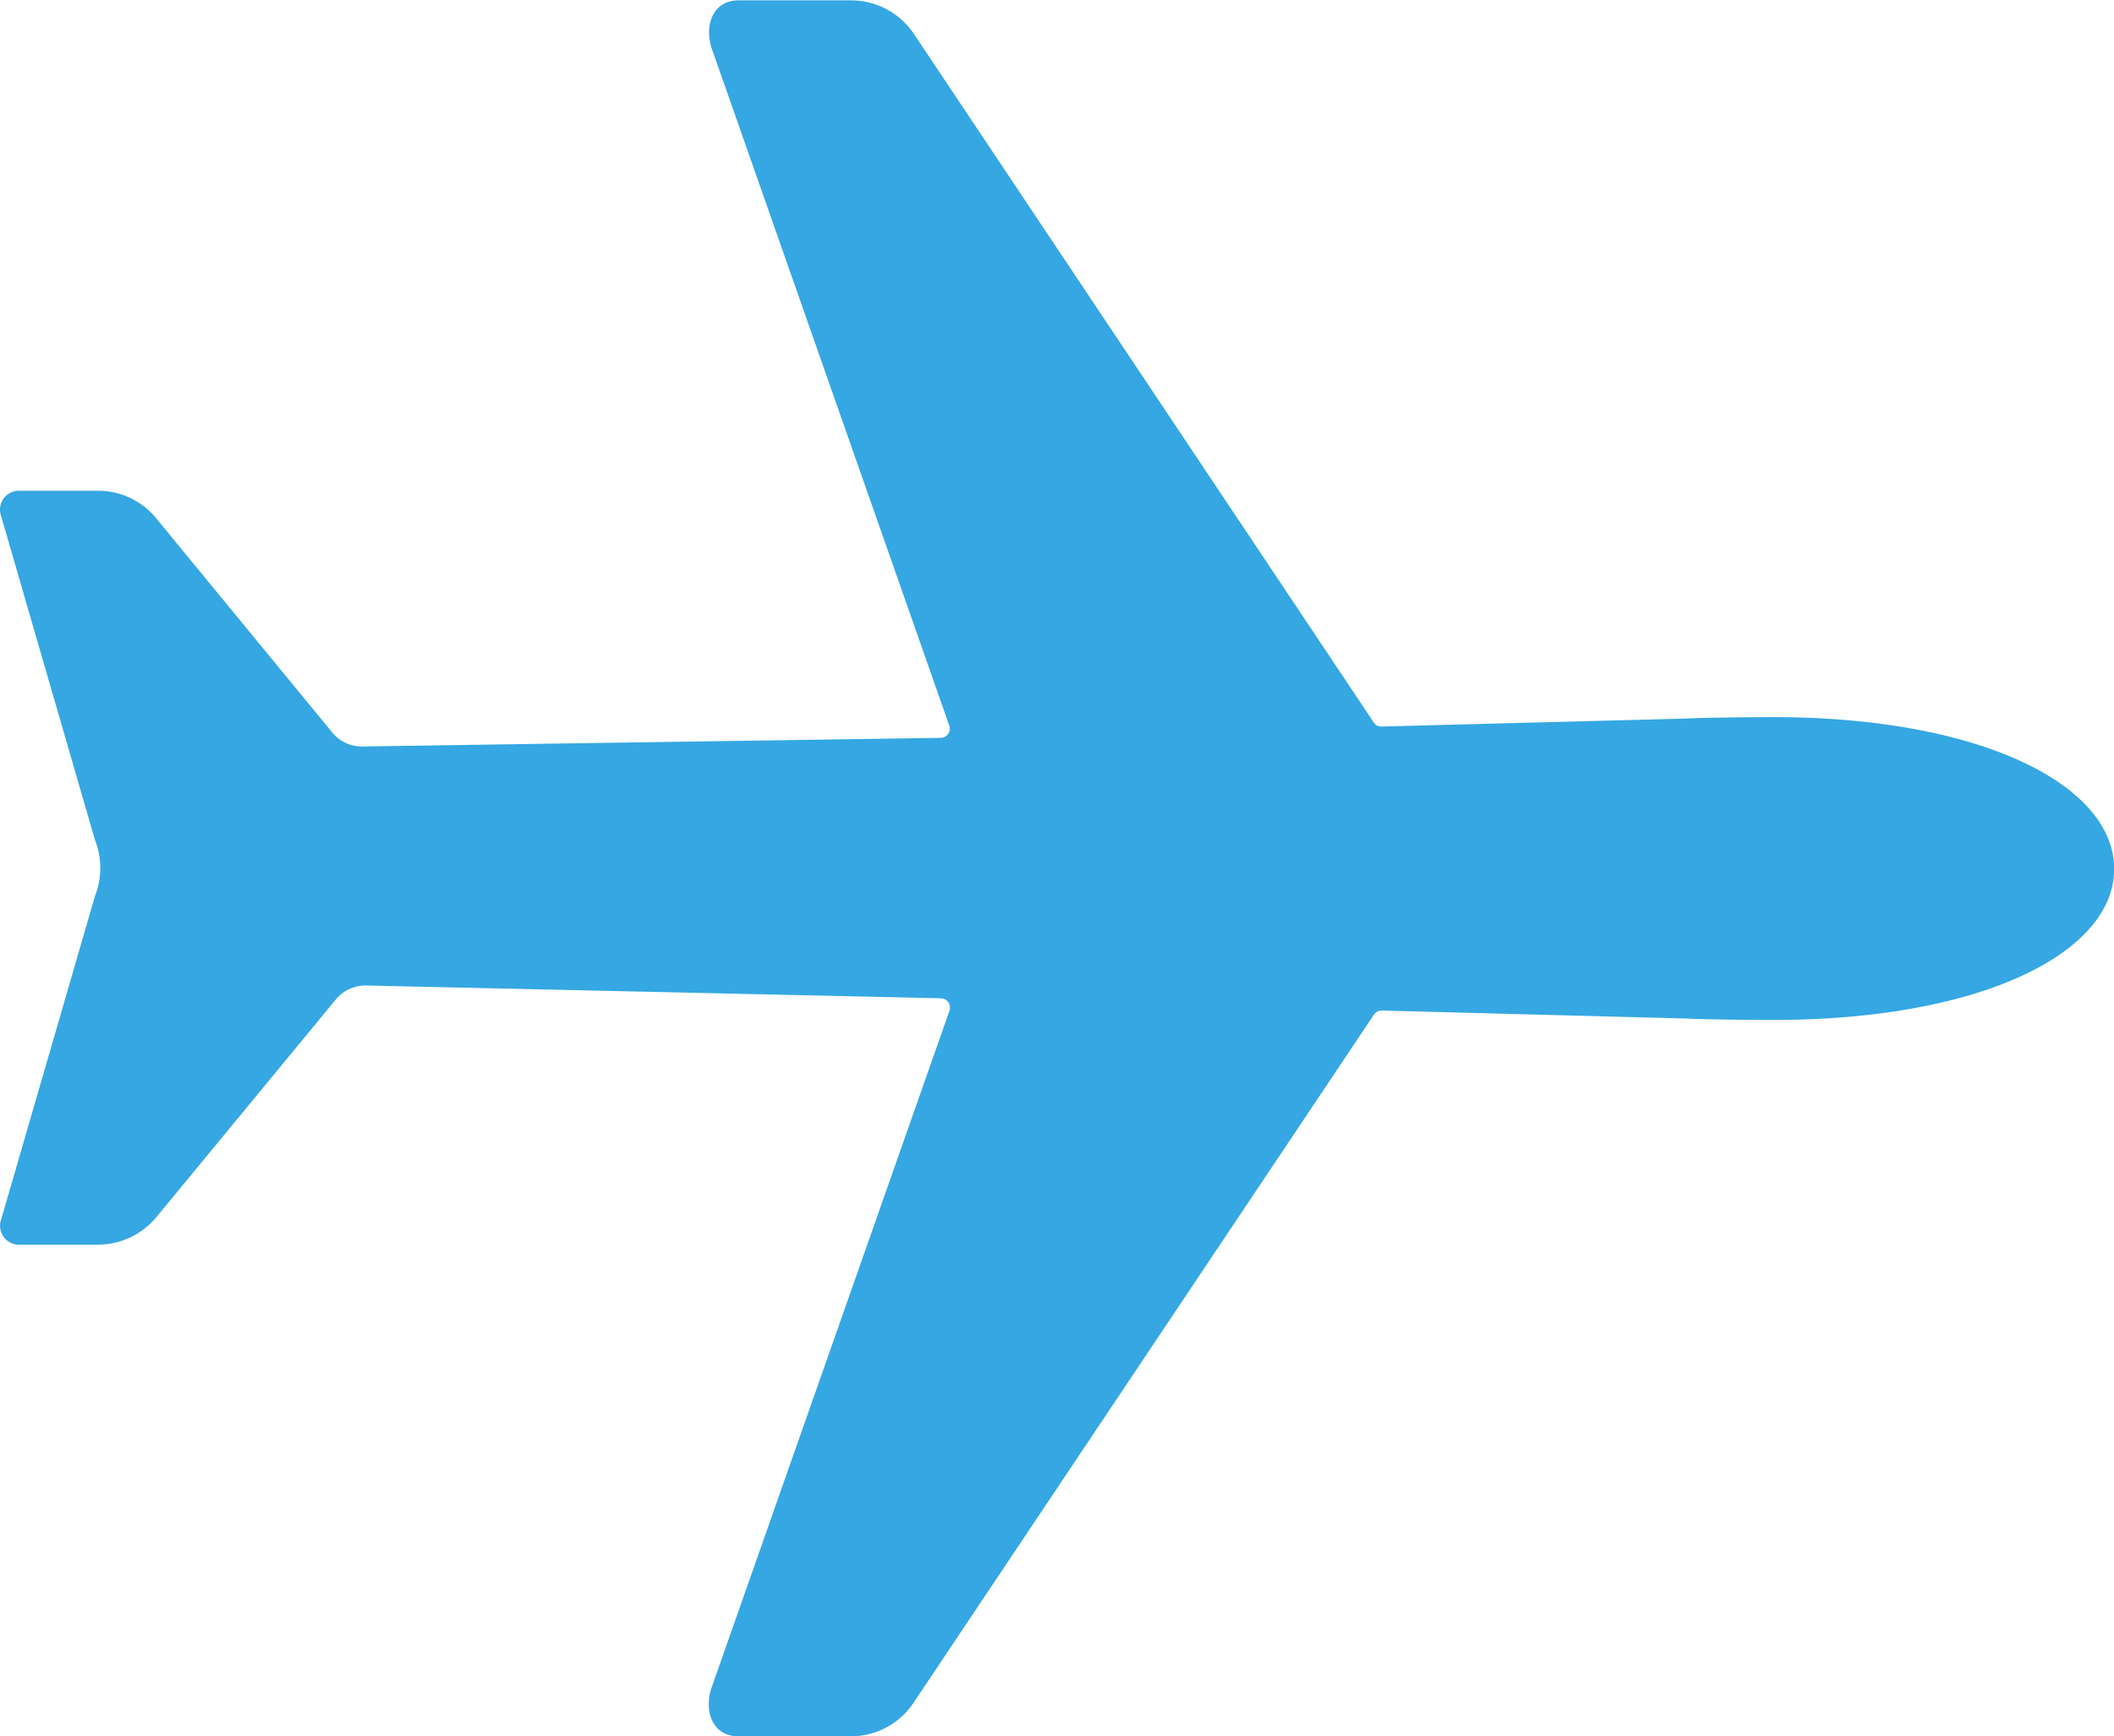 <svg xmlns="http://www.w3.org/2000/svg" width="24.488" height="20.114" viewBox="0 0 24.488 20.114">
  <path id="Icon_ionic-ios-airplane" data-name="Icon ionic-ios-airplane" d="M22.784,13.37c-.186,0-.809.005-.984.016l-3.547.093a.1.1,0,0,1-.093-.049L12.842,5.467a.878.878,0,0,0-.738-.4h-1.3c-.306,0-.41.306-.3.59l2.738,7.805a.107.107,0,0,1-.1.148l-6.69.1a.44.44,0,0,1-.361-.169l-2.022-2.46a.867.867,0,0,0-.689-.333H2.468a.218.218,0,0,0-.208.29l1.088,3.755a.891.891,0,0,1,0,.65L2.261,19.191a.218.218,0,0,0,.208.29h.913a.884.884,0,0,0,.689-.333l2.061-2.5a.448.448,0,0,1,.361-.169l6.652.148a.108.108,0,0,1,.1.148L10.5,24.586c-.109.284-.005.59.3.59h1.3a.871.871,0,0,0,.738-.4l5.324-7.958a.107.107,0,0,1,.093-.049l3.547.093c.18.011.8.016.984.016,2.421,0,3.952-.782,3.952-1.749S25.211,13.37,22.784,13.37Z" transform="translate(-2.248 -5.063)" fill="#35a7e3"/>
</svg>
